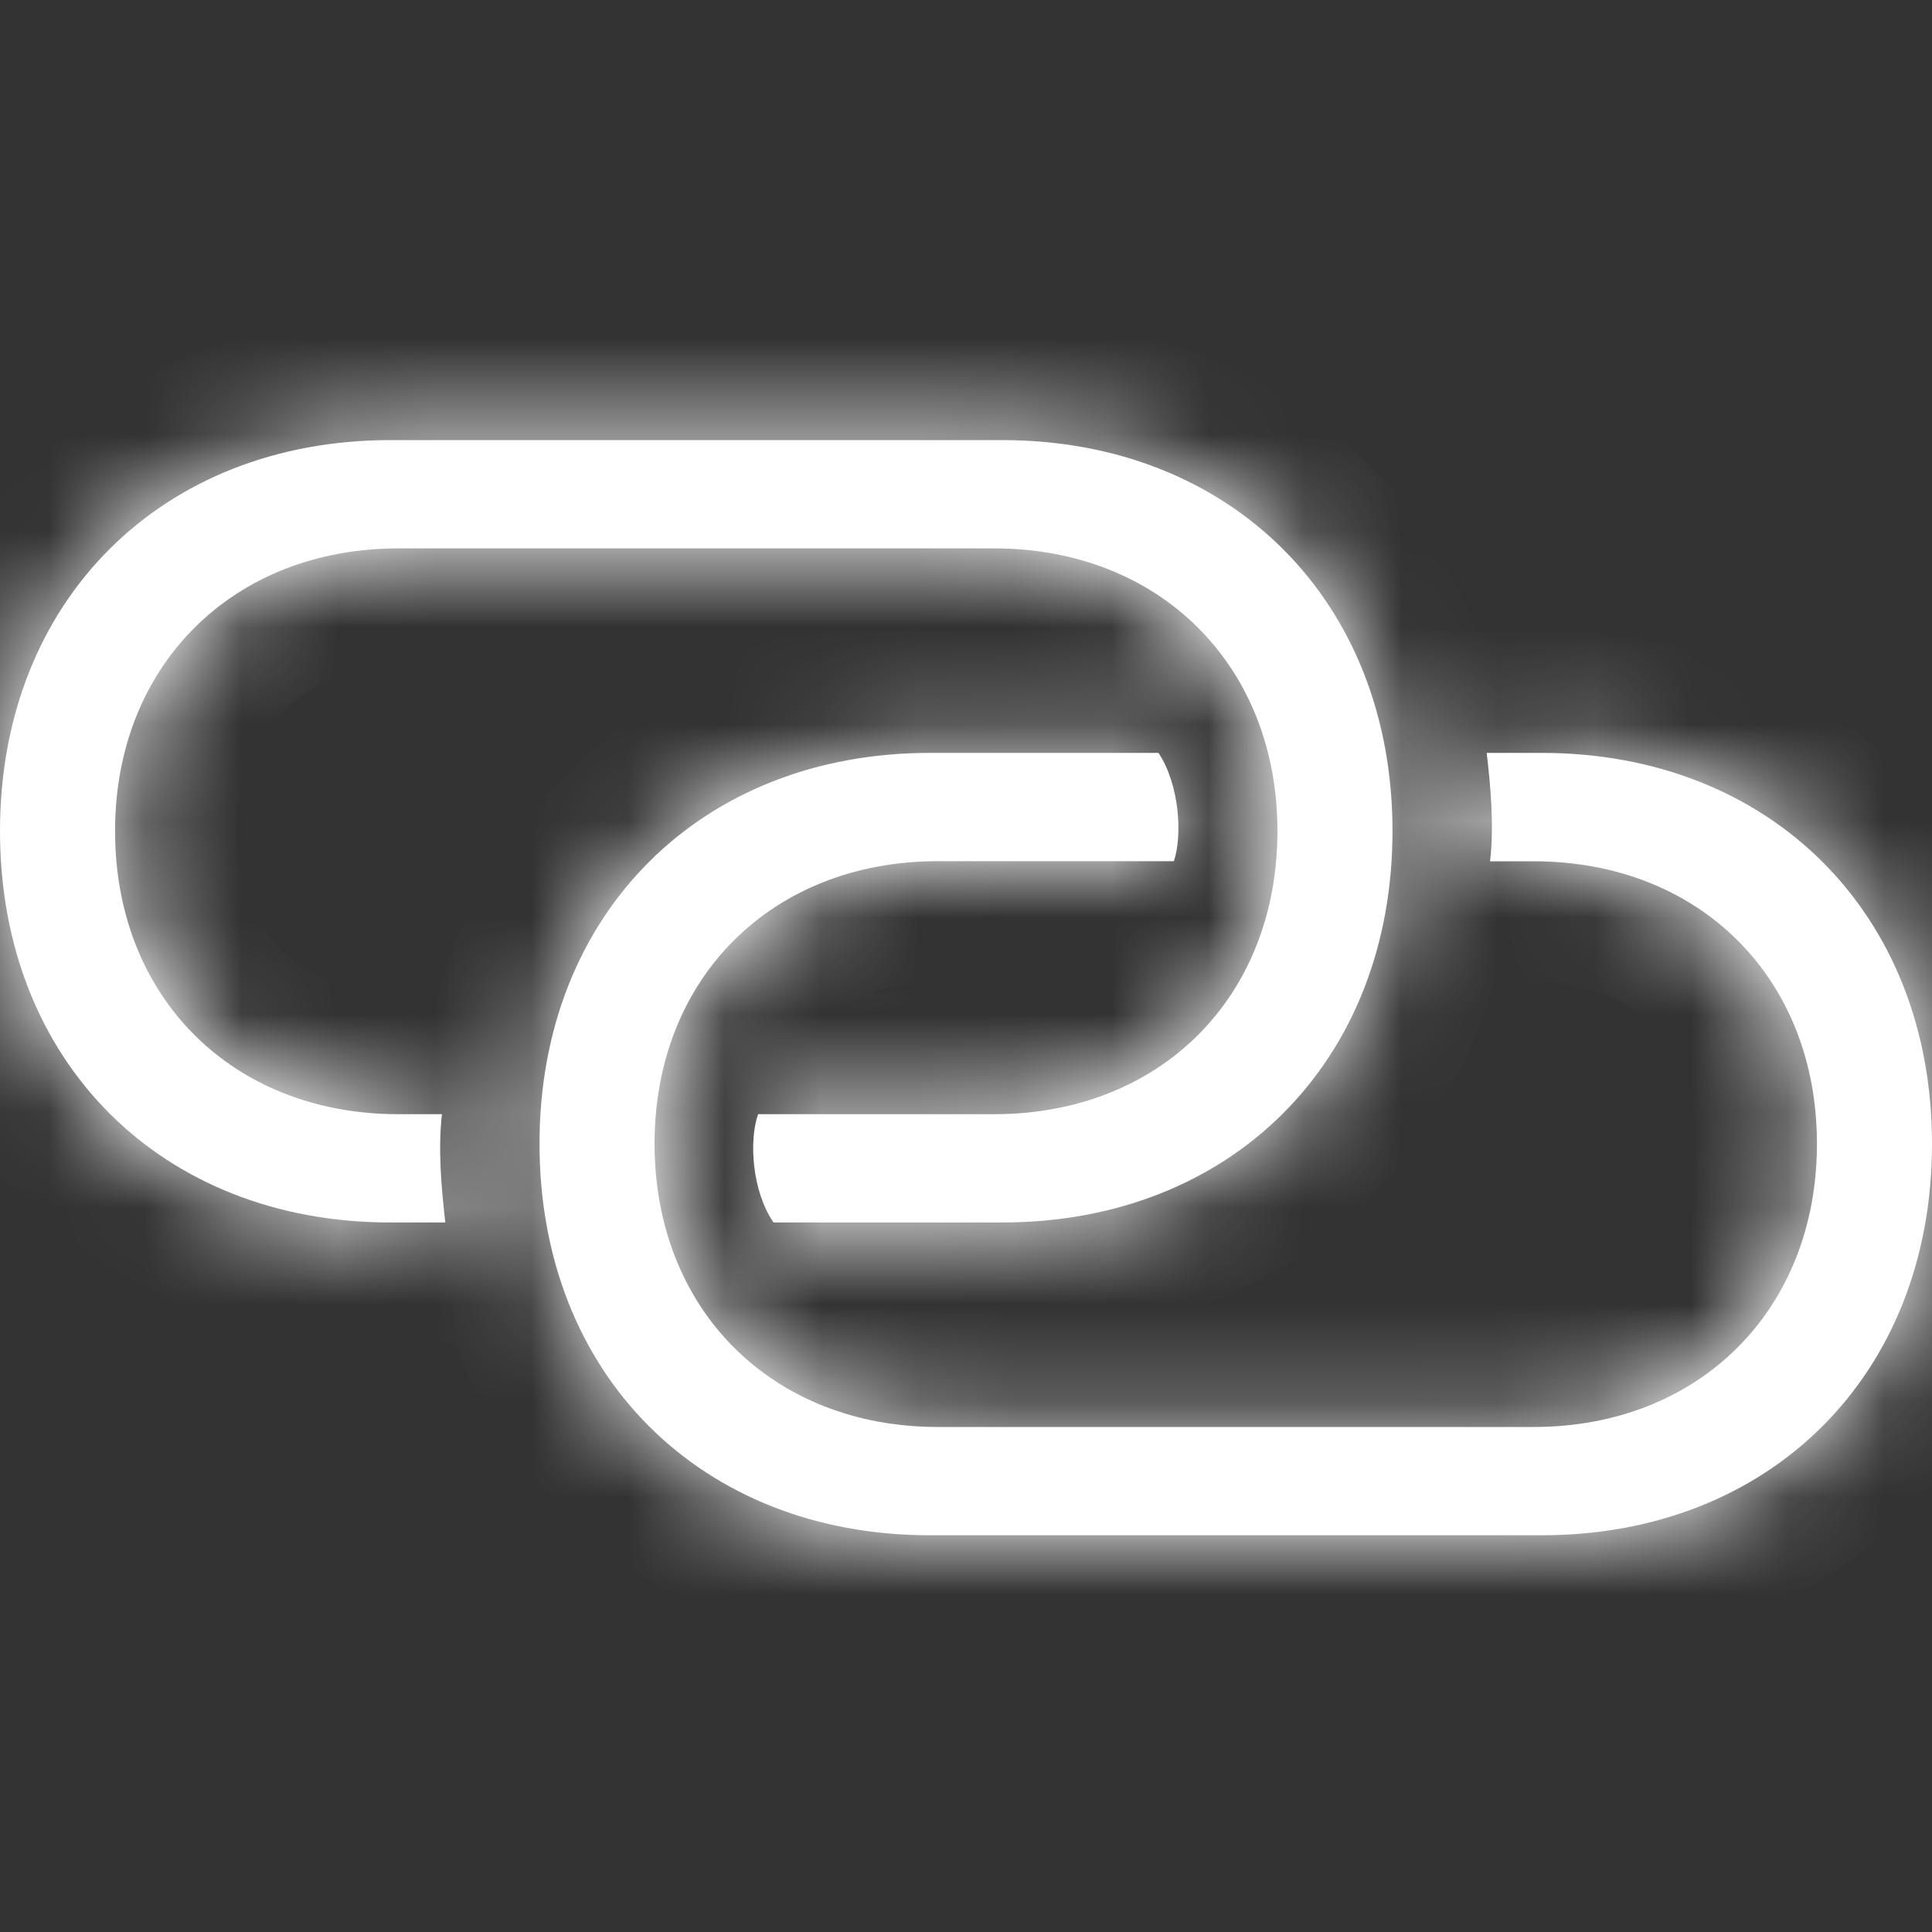 <svg width="20" height="20" viewBox="0 0 20 20" fill="none" xmlns="http://www.w3.org/2000/svg">
<rect x="0" y="0" width="20" height="20" fill="#333333" stroke="none"/>
<g id="Hotspot">
<g id="Vector">
<mask id="path-1-inside-1_26_523" fill="white">
<path d="M4.039 12.655H4.61C4.568 12.293 4.534 11.896 4.575 11.534H4.122C2.41 11.534 1.191 10.329 1.191 8.602C1.191 6.889 2.41 5.677 4.123 5.677H10.293C12.005 5.677 13.224 6.889 13.224 8.602C13.224 10.329 12.005 11.534 10.292 11.534H7.848C7.751 11.805 7.785 12.335 8.008 12.655H10.376C12.737 12.655 14.415 10.998 14.415 8.602C14.415 6.214 12.736 4.556 10.376 4.556H4.039C1.679 4.556 0 6.214 0 8.602C0 10.998 1.679 12.655 4.039 12.655ZM9.624 15.893H15.961C18.321 15.893 20 14.236 20 11.84C20 9.452 18.321 7.794 15.961 7.794H15.39C15.432 8.15 15.467 8.553 15.425 8.916H15.877C17.59 8.916 18.809 10.12 18.809 11.84C18.809 13.56 17.59 14.772 15.877 14.772H9.708C7.995 14.772 6.776 13.56 6.776 11.84C6.776 10.12 7.995 8.915 9.708 8.915H12.152C12.243 8.644 12.208 8.115 11.992 7.794H9.624C7.264 7.794 5.585 9.452 5.585 11.84C5.585 14.236 7.263 15.893 9.624 15.893Z"/>
</mask>
<path d="M4.039 12.655H4.61C4.568 12.293 4.534 11.896 4.575 11.534H4.122C2.41 11.534 1.191 10.329 1.191 8.602C1.191 6.889 2.41 5.677 4.123 5.677H10.293C12.005 5.677 13.224 6.889 13.224 8.602C13.224 10.329 12.005 11.534 10.292 11.534H7.848C7.751 11.805 7.785 12.335 8.008 12.655H10.376C12.737 12.655 14.415 10.998 14.415 8.602C14.415 6.214 12.736 4.556 10.376 4.556H4.039C1.679 4.556 0 6.214 0 8.602C0 10.998 1.679 12.655 4.039 12.655ZM9.624 15.893H15.961C18.321 15.893 20 14.236 20 11.84C20 9.452 18.321 7.794 15.961 7.794H15.39C15.432 8.15 15.467 8.553 15.425 8.916H15.877C17.59 8.916 18.809 10.12 18.809 11.84C18.809 13.56 17.59 14.772 15.877 14.772H9.708C7.995 14.772 6.776 13.56 6.776 11.84C6.776 10.12 7.995 8.915 9.708 8.915H12.152C12.243 8.644 12.208 8.115 11.992 7.794H9.624C7.264 7.794 5.585 9.452 5.585 11.84C5.585 14.236 7.263 15.893 9.624 15.893Z" fill="white"/>
<path d="M4.61 12.655V13.905H6.013L5.852 12.512L4.61 12.655ZM4.575 11.534L5.817 11.676L5.976 10.284H4.575V11.534ZM7.848 11.534V10.284H6.969L6.672 11.111L7.848 11.534ZM8.008 12.655L6.982 13.369L7.355 13.905H8.008V12.655ZM4.039 4.556V5.806V4.556ZM15.39 7.794V6.544H13.984L14.149 7.94L15.39 7.794ZM15.425 8.916L14.183 8.773L14.023 10.166H15.425V8.916ZM12.152 8.915V10.165H13.052L13.338 9.312L12.152 8.915ZM11.992 7.794L13.029 7.096L12.657 6.544H11.992V7.794ZM4.039 13.905H4.61V11.405H4.039V13.905ZM5.852 12.512C5.81 12.154 5.793 11.883 5.817 11.676L3.333 11.392C3.274 11.91 3.326 12.432 3.368 12.798L5.852 12.512ZM4.575 10.284H4.122V12.784H4.575V10.284ZM4.122 10.284C3.566 10.284 3.16 10.093 2.897 9.83C2.633 9.568 2.441 9.163 2.441 8.602H-0.059C-0.059 9.768 0.357 10.829 1.132 11.601C1.906 12.372 2.966 12.784 4.122 12.784V10.284ZM2.441 8.602C2.441 8.05 2.632 7.647 2.897 7.383C3.162 7.118 3.569 6.927 4.123 6.927V4.427C2.964 4.427 1.905 4.842 1.132 5.612C0.359 6.382 -0.059 7.441 -0.059 8.602H2.441ZM4.123 6.927H10.293V4.427H4.123V6.927ZM10.293 6.927C10.847 6.927 11.253 7.118 11.518 7.383C11.783 7.647 11.974 8.05 11.974 8.602H14.474C14.474 7.441 14.056 6.382 13.283 5.612C12.511 4.842 11.451 4.427 10.293 4.427V6.927ZM11.974 8.602C11.974 9.163 11.782 9.568 11.518 9.83C11.255 10.093 10.848 10.284 10.292 10.284V12.784C11.449 12.784 12.509 12.372 13.283 11.601C14.057 10.829 14.474 9.768 14.474 8.602H11.974ZM10.292 10.284H7.848V12.784H10.292V10.284ZM6.672 11.111C6.537 11.486 6.528 11.895 6.567 12.223C6.606 12.559 6.717 12.988 6.982 13.369L9.035 11.942C9.048 11.962 9.056 11.976 9.059 11.982C9.062 11.989 9.062 11.991 9.061 11.987C9.06 11.983 9.058 11.976 9.055 11.965C9.053 11.955 9.051 11.943 9.049 11.93C9.048 11.917 9.047 11.905 9.047 11.894C9.047 11.883 9.047 11.876 9.047 11.872C9.047 11.871 9.047 11.871 9.047 11.873C9.047 11.874 9.046 11.878 9.045 11.884C9.044 11.89 9.042 11.899 9.039 11.911C9.036 11.922 9.031 11.938 9.025 11.957L6.672 11.111ZM8.008 13.905H10.376V11.405H8.008V13.905ZM10.376 13.905C11.856 13.905 13.194 13.381 14.164 12.411C15.135 11.442 15.665 10.1 15.665 8.602H13.165C13.165 9.5 12.856 10.185 12.397 10.643C11.938 11.101 11.256 11.405 10.376 11.405V13.905ZM15.665 8.602C15.665 7.107 15.134 5.767 14.163 4.798C13.193 3.831 11.856 3.306 10.376 3.306V5.806C11.256 5.806 11.939 6.11 12.398 6.568C12.857 7.026 13.165 7.709 13.165 8.602H15.665ZM10.376 3.306H4.039V5.806H10.376V3.306ZM4.039 3.306C2.559 3.306 1.222 3.831 0.252 4.798C-0.719 5.767 -1.25 7.107 -1.25 8.602H1.25C1.25 7.709 1.559 7.026 2.017 6.568C2.476 6.11 3.159 5.806 4.039 5.806V3.306ZM-1.25 8.602C-1.25 10.1 -0.72 11.442 0.251 12.412C1.222 13.381 2.559 13.905 4.039 13.905V11.405C3.159 11.405 2.477 11.101 2.018 10.643C1.559 10.185 1.25 9.5 1.25 8.602H-1.25ZM9.624 17.143H15.961V14.643H9.624V17.143ZM15.961 17.143C17.441 17.143 18.779 16.619 19.749 15.65C20.72 14.68 21.25 13.338 21.25 11.84H18.75C18.75 12.738 18.441 13.423 17.982 13.881C17.523 14.339 16.841 14.643 15.961 14.643V17.143ZM21.25 11.84C21.25 10.345 20.719 9.005 19.748 8.037C18.778 7.069 17.441 6.544 15.961 6.544V9.044C16.841 9.044 17.524 9.349 17.983 9.807C18.442 10.264 18.75 10.947 18.75 11.84H21.25ZM15.961 6.544H15.39V9.044H15.961V6.544ZM14.149 7.94C14.19 8.288 14.207 8.566 14.183 8.773L16.667 9.059C16.727 8.54 16.674 8.011 16.631 7.648L14.149 7.94ZM15.425 10.166H15.877V7.666H15.425V10.166ZM15.877 10.166C16.434 10.166 16.84 10.357 17.104 10.619C17.367 10.881 17.559 11.284 17.559 11.84H20.059C20.059 10.677 19.642 9.617 18.867 8.847C18.094 8.077 17.034 7.666 15.877 7.666V10.166ZM17.559 11.84C17.559 12.397 17.367 12.803 17.103 13.067C16.838 13.331 16.431 13.522 15.877 13.522V16.022C17.036 16.022 18.096 15.607 18.869 14.836C19.642 14.064 20.059 13.004 20.059 11.84H17.559ZM15.877 13.522H9.708V16.022H15.877V13.522ZM9.708 13.522C9.154 13.522 8.748 13.331 8.483 13.067C8.218 12.803 8.026 12.397 8.026 11.84H5.526C5.526 13.004 5.943 14.064 6.716 14.836C7.489 15.607 8.549 16.022 9.708 16.022V13.522ZM8.026 11.84C8.026 11.284 8.218 10.881 8.481 10.619C8.745 10.356 9.152 10.165 9.708 10.165V7.665C8.551 7.665 7.491 8.077 6.718 8.847C5.944 9.617 5.526 10.676 5.526 11.84H8.026ZM9.708 10.165H12.152V7.665H9.708V10.165ZM13.338 9.312C13.46 8.947 13.466 8.548 13.428 8.227C13.389 7.897 13.283 7.474 13.029 7.096L10.955 8.493C10.942 8.473 10.936 8.46 10.933 8.454C10.93 8.449 10.931 8.448 10.932 8.453C10.934 8.459 10.937 8.467 10.939 8.48C10.942 8.492 10.944 8.505 10.946 8.52C10.947 8.535 10.948 8.549 10.949 8.561C10.949 8.574 10.949 8.583 10.948 8.589C10.948 8.594 10.948 8.593 10.95 8.584C10.95 8.579 10.952 8.571 10.954 8.561C10.957 8.551 10.961 8.537 10.967 8.519L13.338 9.312ZM11.992 6.544H9.624V9.044H11.992V6.544ZM9.624 6.544C8.144 6.544 6.807 7.069 5.837 8.037C4.866 9.005 4.335 10.345 4.335 11.84H6.835C6.835 10.947 7.144 10.264 7.602 9.807C8.061 9.349 8.744 9.044 9.624 9.044V6.544ZM4.335 11.84C4.335 13.338 4.865 14.68 5.836 15.649C6.806 16.619 8.144 17.143 9.624 17.143V14.643C8.743 14.643 8.062 14.339 7.603 13.881C7.144 13.423 6.835 12.738 6.835 11.84H4.335Z" fill="white" mask="url(#path-1-inside-1_26_523)"/>
</g>
</g>
</svg>
